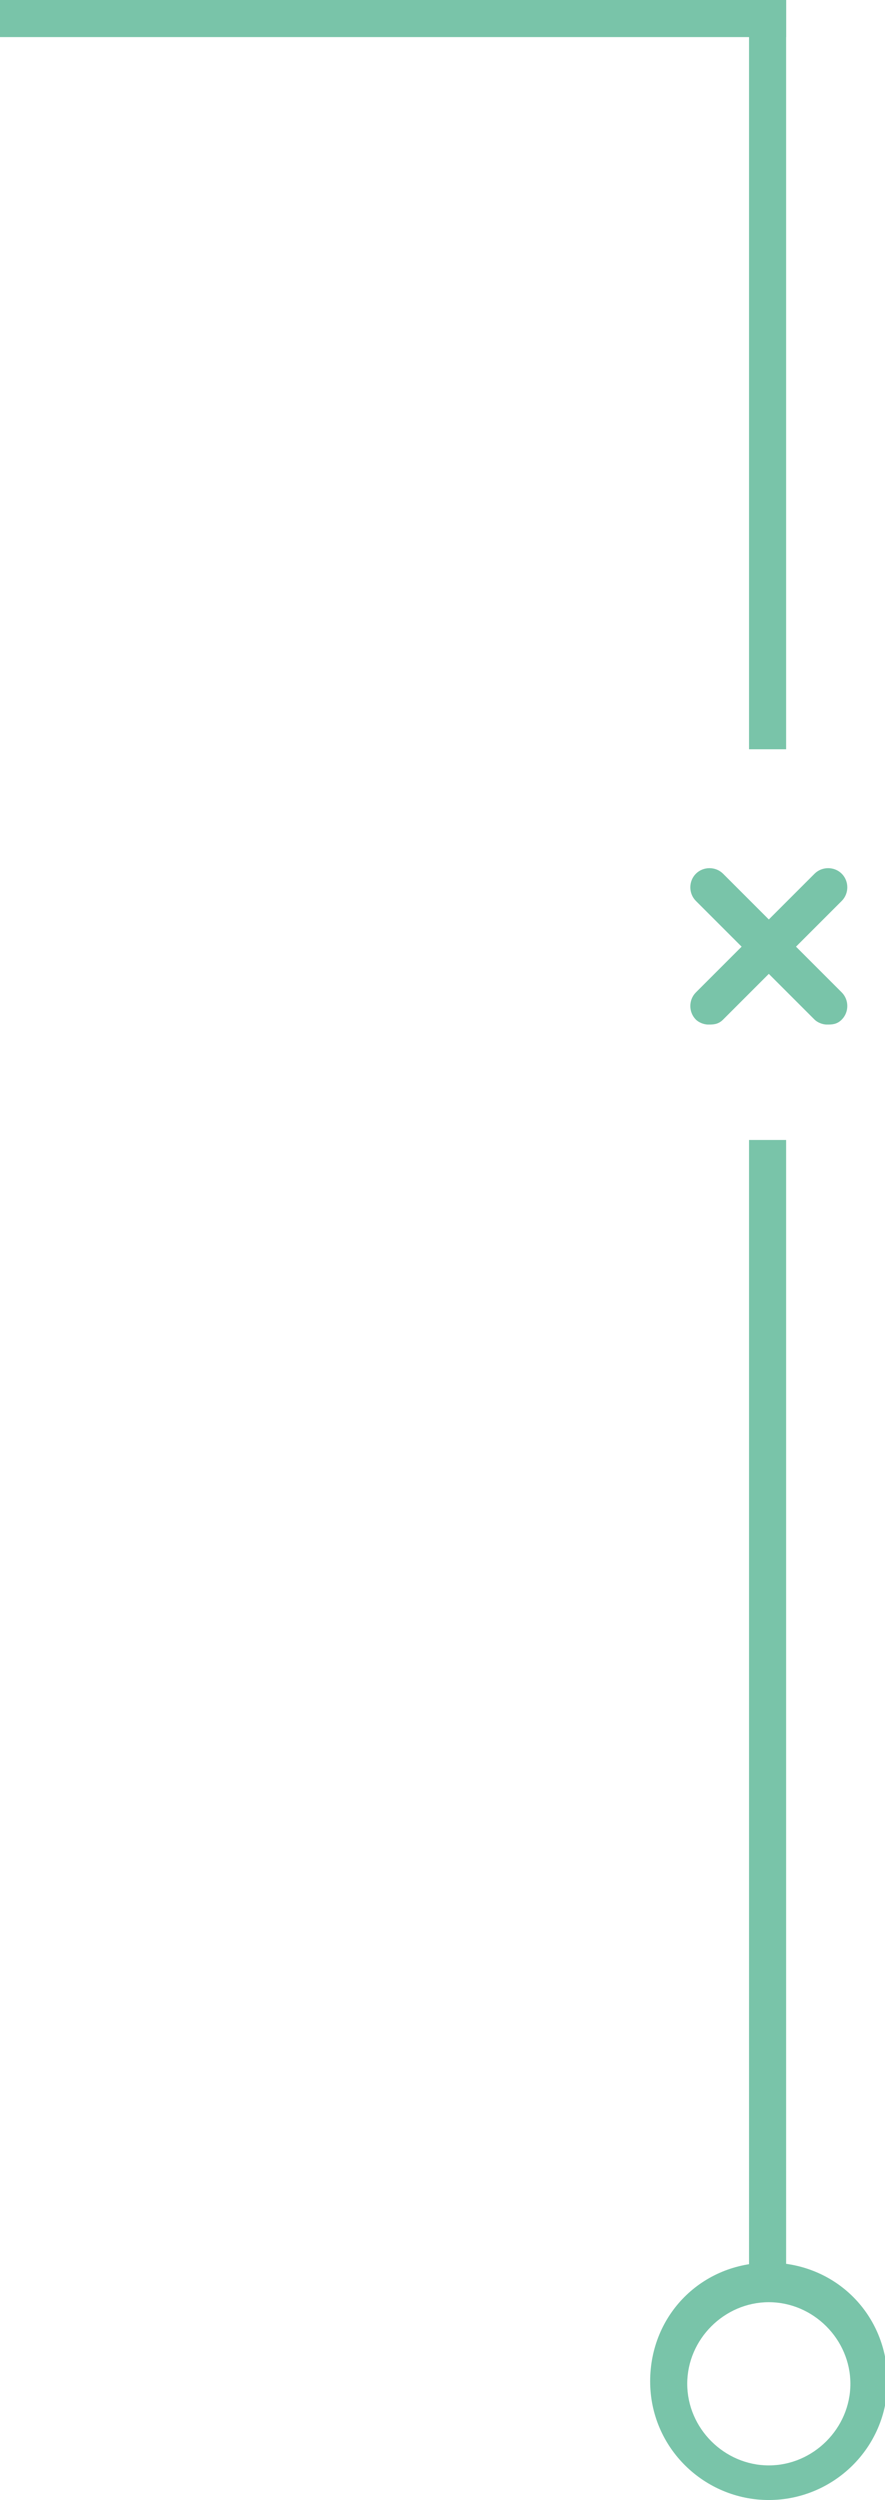 <?xml version="1.0" encoding="utf-8"?>
<!-- Generator: Adobe Illustrator 26.0.2, SVG Export Plug-In . SVG Version: 6.00 Build 0)  -->
<svg version="1.1" id="Layer_1" xmlns="http://www.w3.org/2000/svg" xmlns:xlink="http://www.w3.org/1999/xlink" x="0px" y="0px"
	 viewBox="0 0 35.8 101.1" style="enable-background:new 0 0 35.8 101.1;" xml:space="preserve">
<style type="text/css">
	.st0{fill:#79C4A9;}
</style>
<rect class="st0" width="31.8" height="1.5"/>
<rect x="30.3" class="st0" width="1.5" height="30.3"/>
<path class="st0" d="M31.1,101.1c-2.6,0-4.8-2.1-4.8-4.8s2.1-4.8,4.8-4.8s4.8,2.1,4.8,4.8S33.7,101.1,31.1,101.1z M31.1,93.1
	c-1.8,0-3.3,1.5-3.3,3.3s1.5,3.3,3.3,3.3s3.3-1.5,3.3-3.3S32.9,93.1,31.1,93.1z"/>
<g id="Group_1049" transform="translate(-153.65 -412.567)">
	<path class="st0" d="M182.3,454c-0.2,0-0.4-0.1-0.5-0.2c-0.3-0.3-0.3-0.8,0-1.1l4.8-4.8c0.3-0.3,0.8-0.3,1.1,0
		c0.3,0.3,0.3,0.8,0,1.1l-4.8,4.8C182.7,454,182.5,454,182.3,454z"/>
	<path class="st0" d="M187.1,454c-0.2,0-0.4-0.1-0.5-0.2l-4.8-4.8c-0.3-0.3-0.3-0.8,0-1.1c0.3-0.3,0.8-0.3,1.1,0l4.8,4.8
		c0.3,0.3,0.3,0.8,0,1.1C187.5,454,187.3,454,187.1,454z"/>
</g>
<rect x="30.3" y="46.1" class="st0" width="1.5" height="46.2"/>
</svg>
